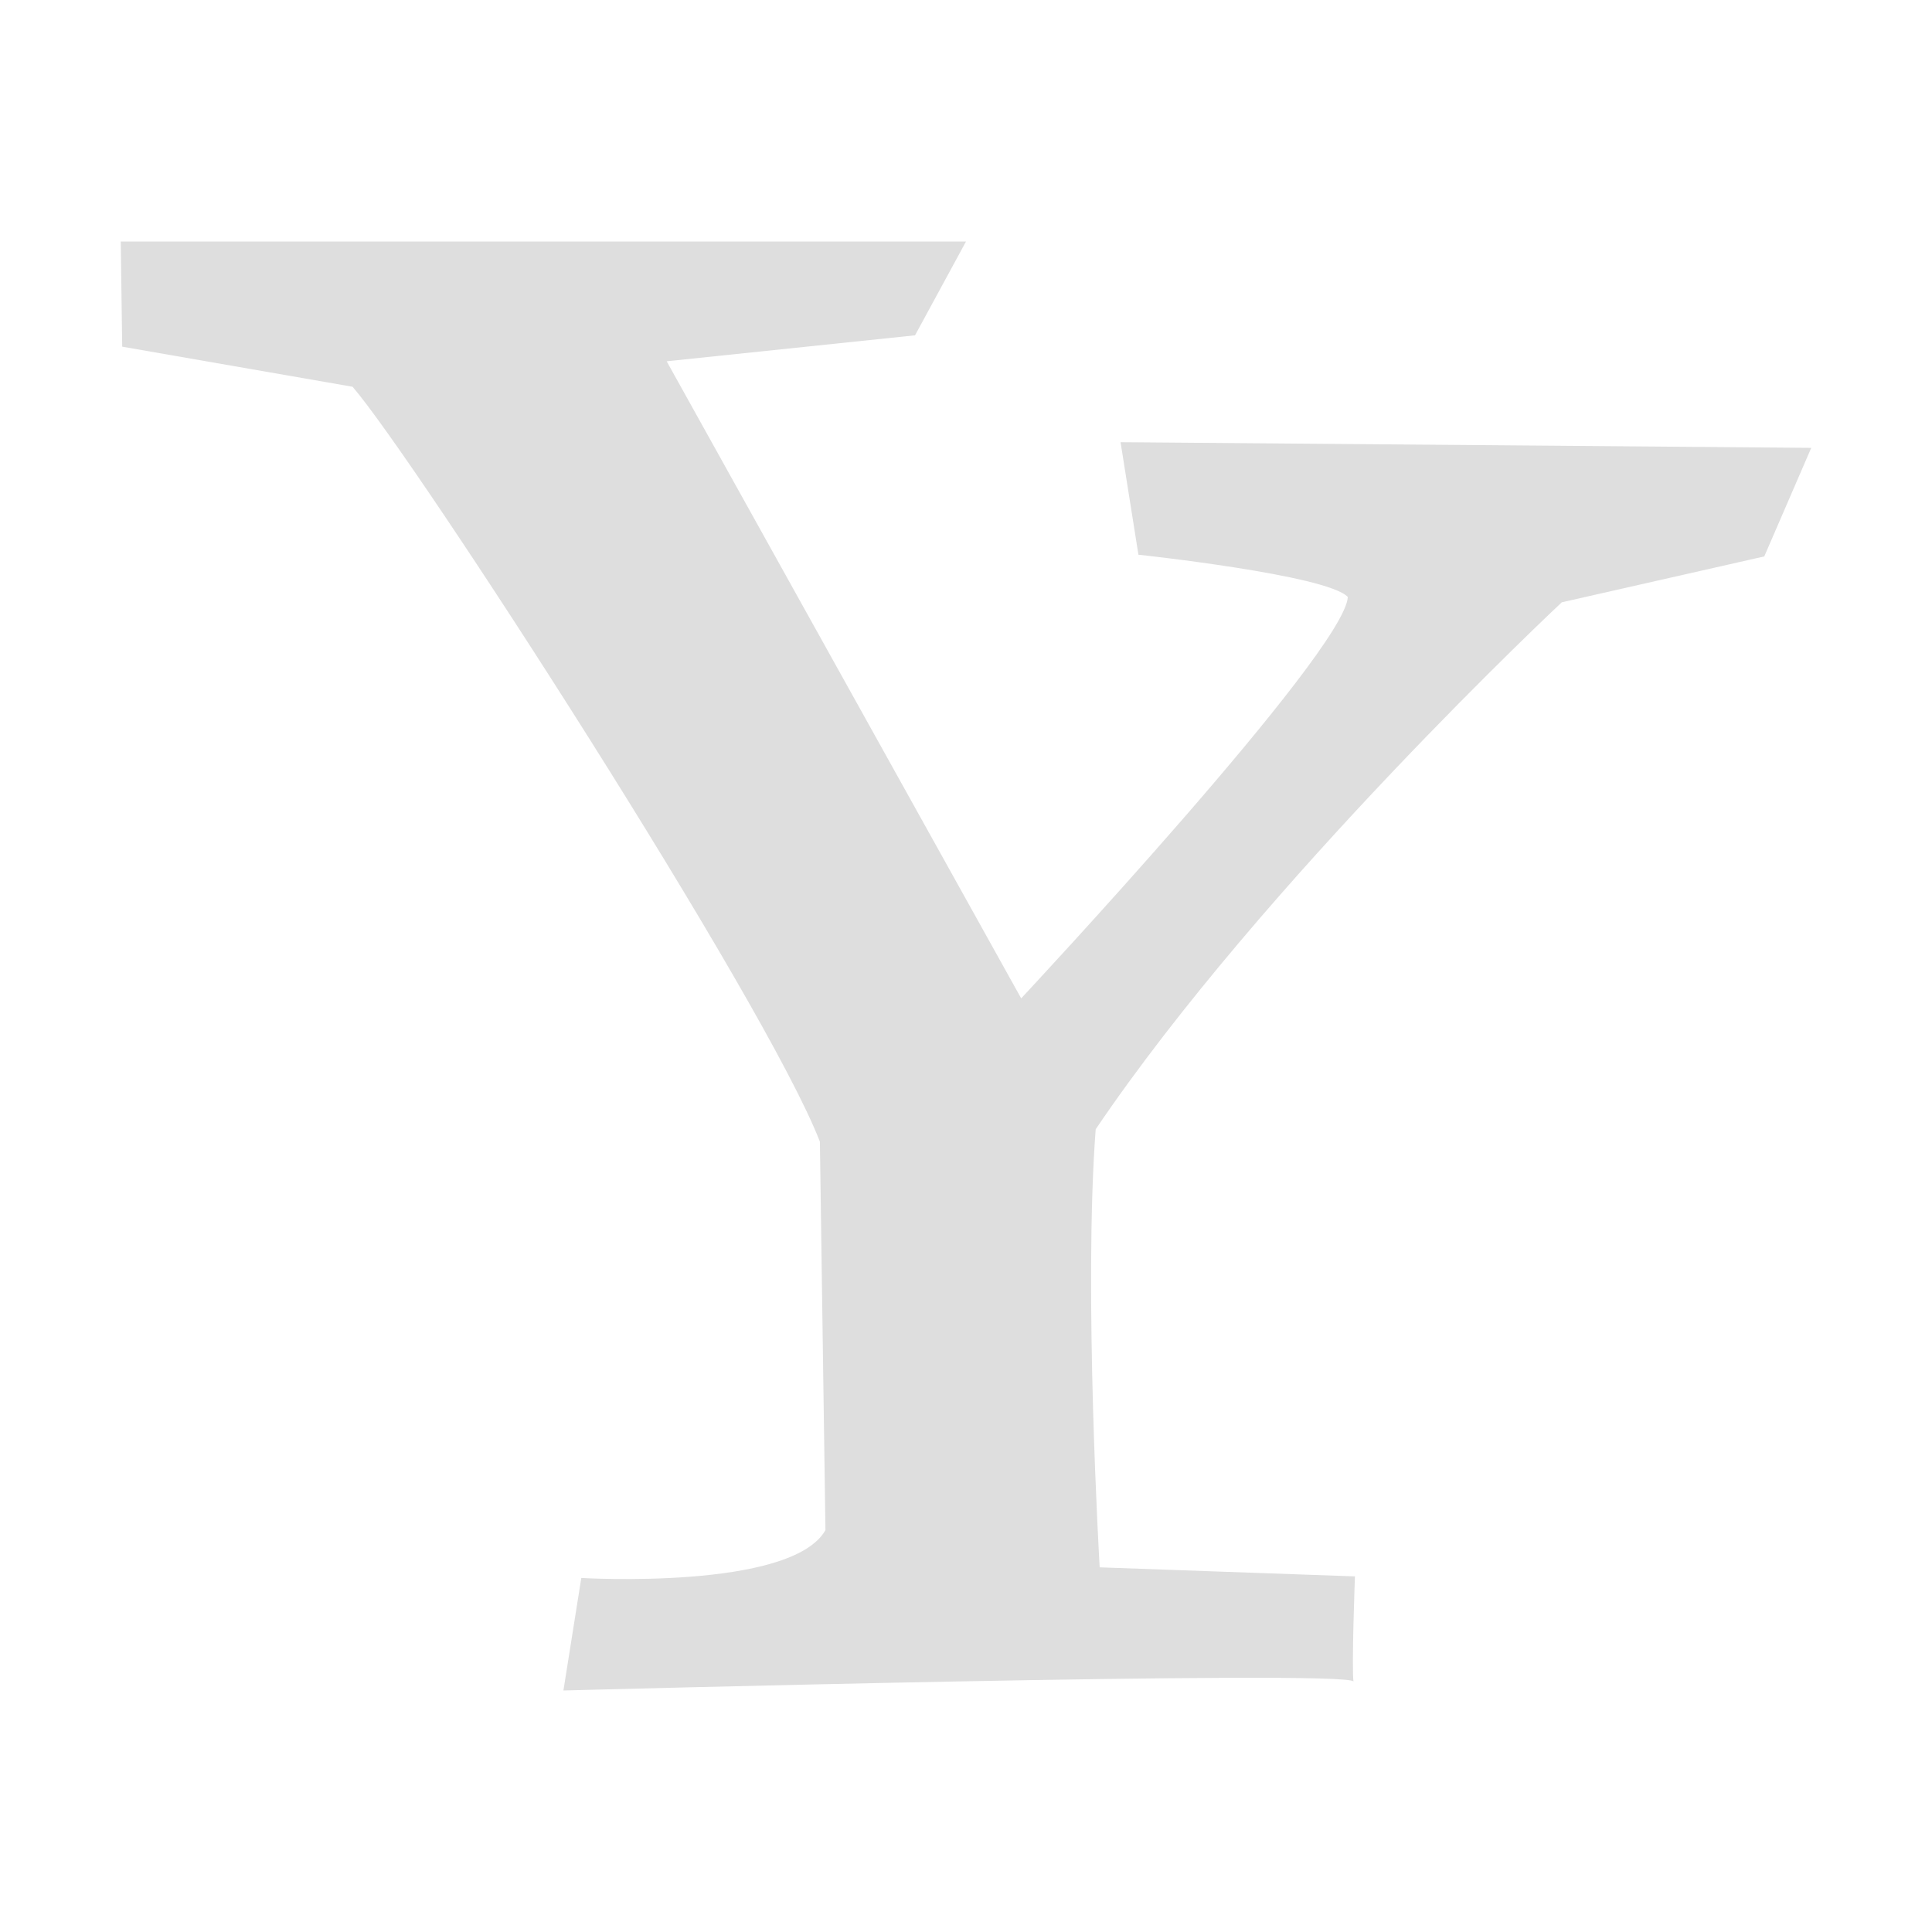 <svg xmlns="http://www.w3.org/2000/svg" viewBox="0 0 16 16"><path style="fill:currentColor;fill-opacity:1;stroke:none;color:#dedede" d="m1 2 .012.871 1.908.332c.523.607 3.426 5.099 3.87 6.252l.046 3.217c-.284.5-2.022.396-2.022.396L4.666 14s6.51-.175 6.543-.074c-.016-.116.012-.871.012-.871l-2.114-.075s-.135-2.293-.033-3.628c1.386-2.05 3.86-4.364 3.86-4.364l1.677-.38.389-.899-5.72-.047.148.932s1.564.167 1.734.35c-.023.455-2.705 3.324-2.705 3.324L5.521 2.992l2.057-.215L8 2H1z"/></svg>